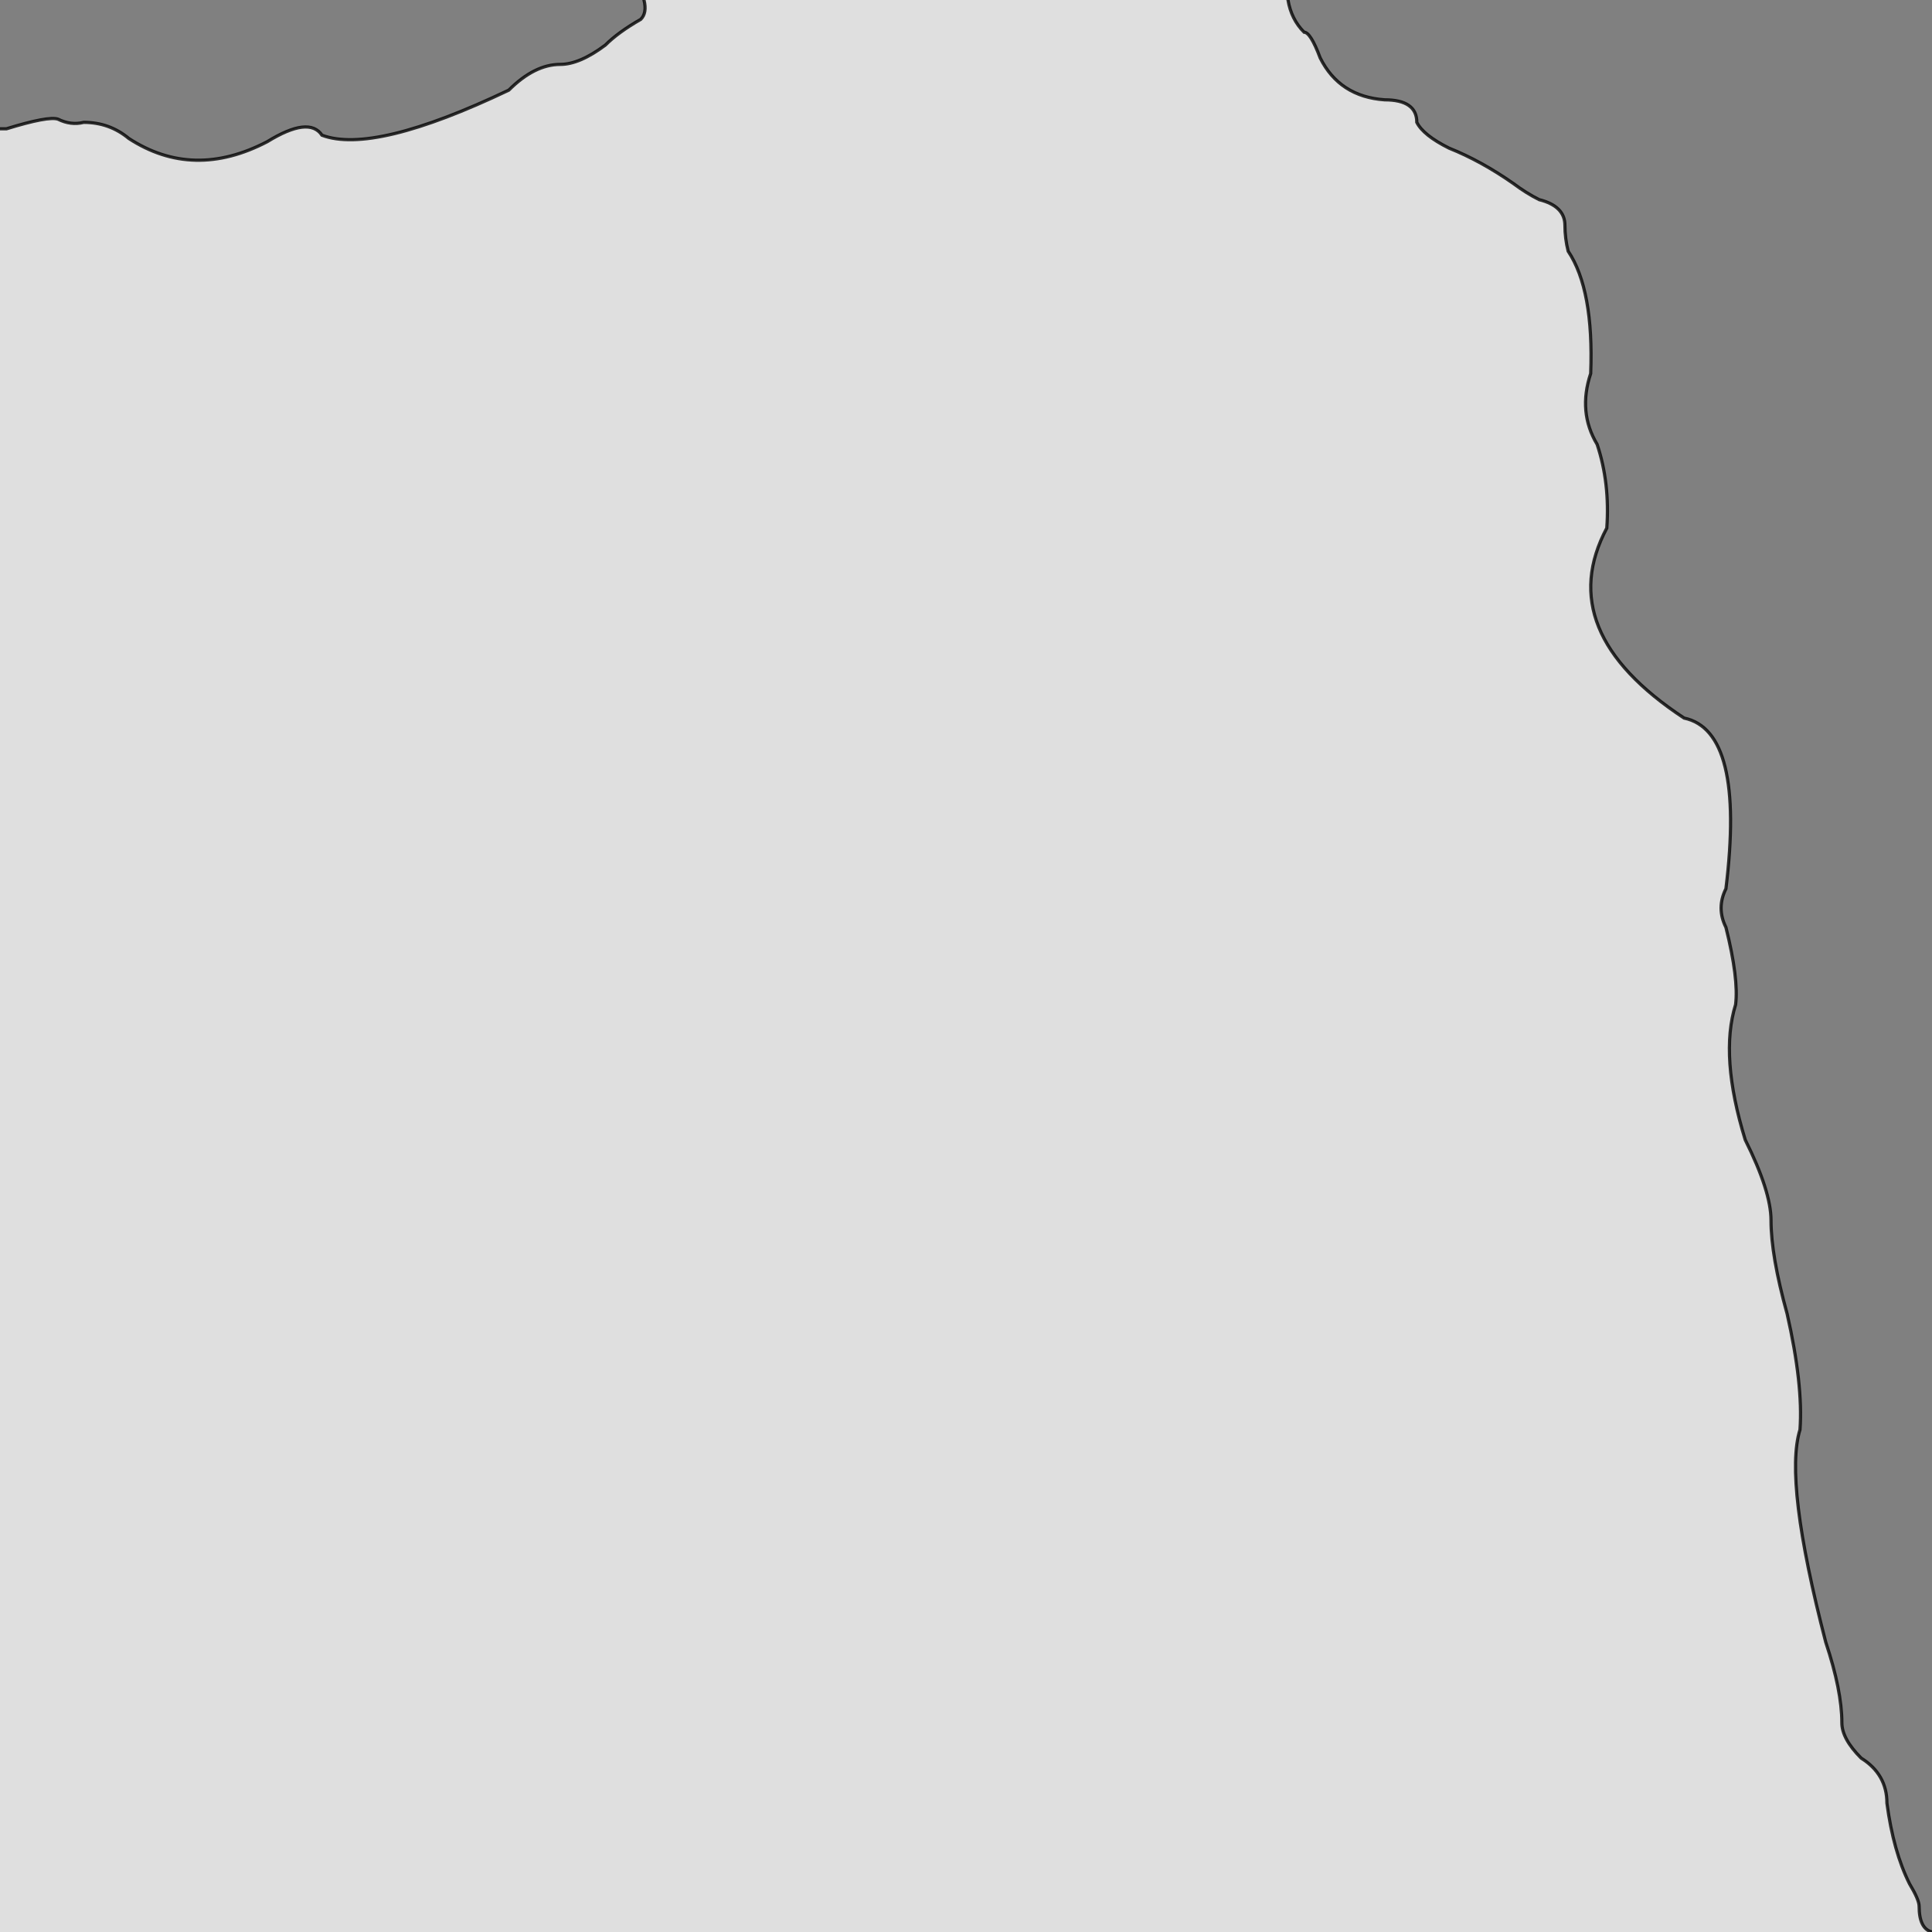 <svg xmlns="http://www.w3.org/2000/svg" viewBox="0 0 600 600">
	<rect x="0" y="0" width="600" height="600" fill="#808080" stroke="none"/>
	<path style="fill:white;fill-opacity:0.75;stroke:black;stroke-width:1px;stroke-opacity:0.8" d="M-5,40 h7 Q15,36 18,37 22,39 26,38 34,38 40,43 60,56 83,44 96,36 100,42 116,48 158,28 166,20 174,20 180,20 188,14 192,10 199,6 201,4 200,0 v-5 h200 v5 Q401,6 405,10 407,10 410,18 416,30 430,31 440,31 440,38 442,42 450,46 460,50 470,57 474,60 478,62 486,64 486,70 486,74 487,78 495,90 494,116 490,128 496,138 500,150 499,164 482,196 523,223 542,227 536,276 533,282 536,288 540,304 539,312 534,328 542,354 550,370 550,379 550,390 555,408 560,430 559,444 554,460 567,510 572,525 572,535 572,540 578,546 586,551 586,560 588,575 593,585 596,590 596,592 596,599 600,600 v5 h-605 Z"/>
</svg>
